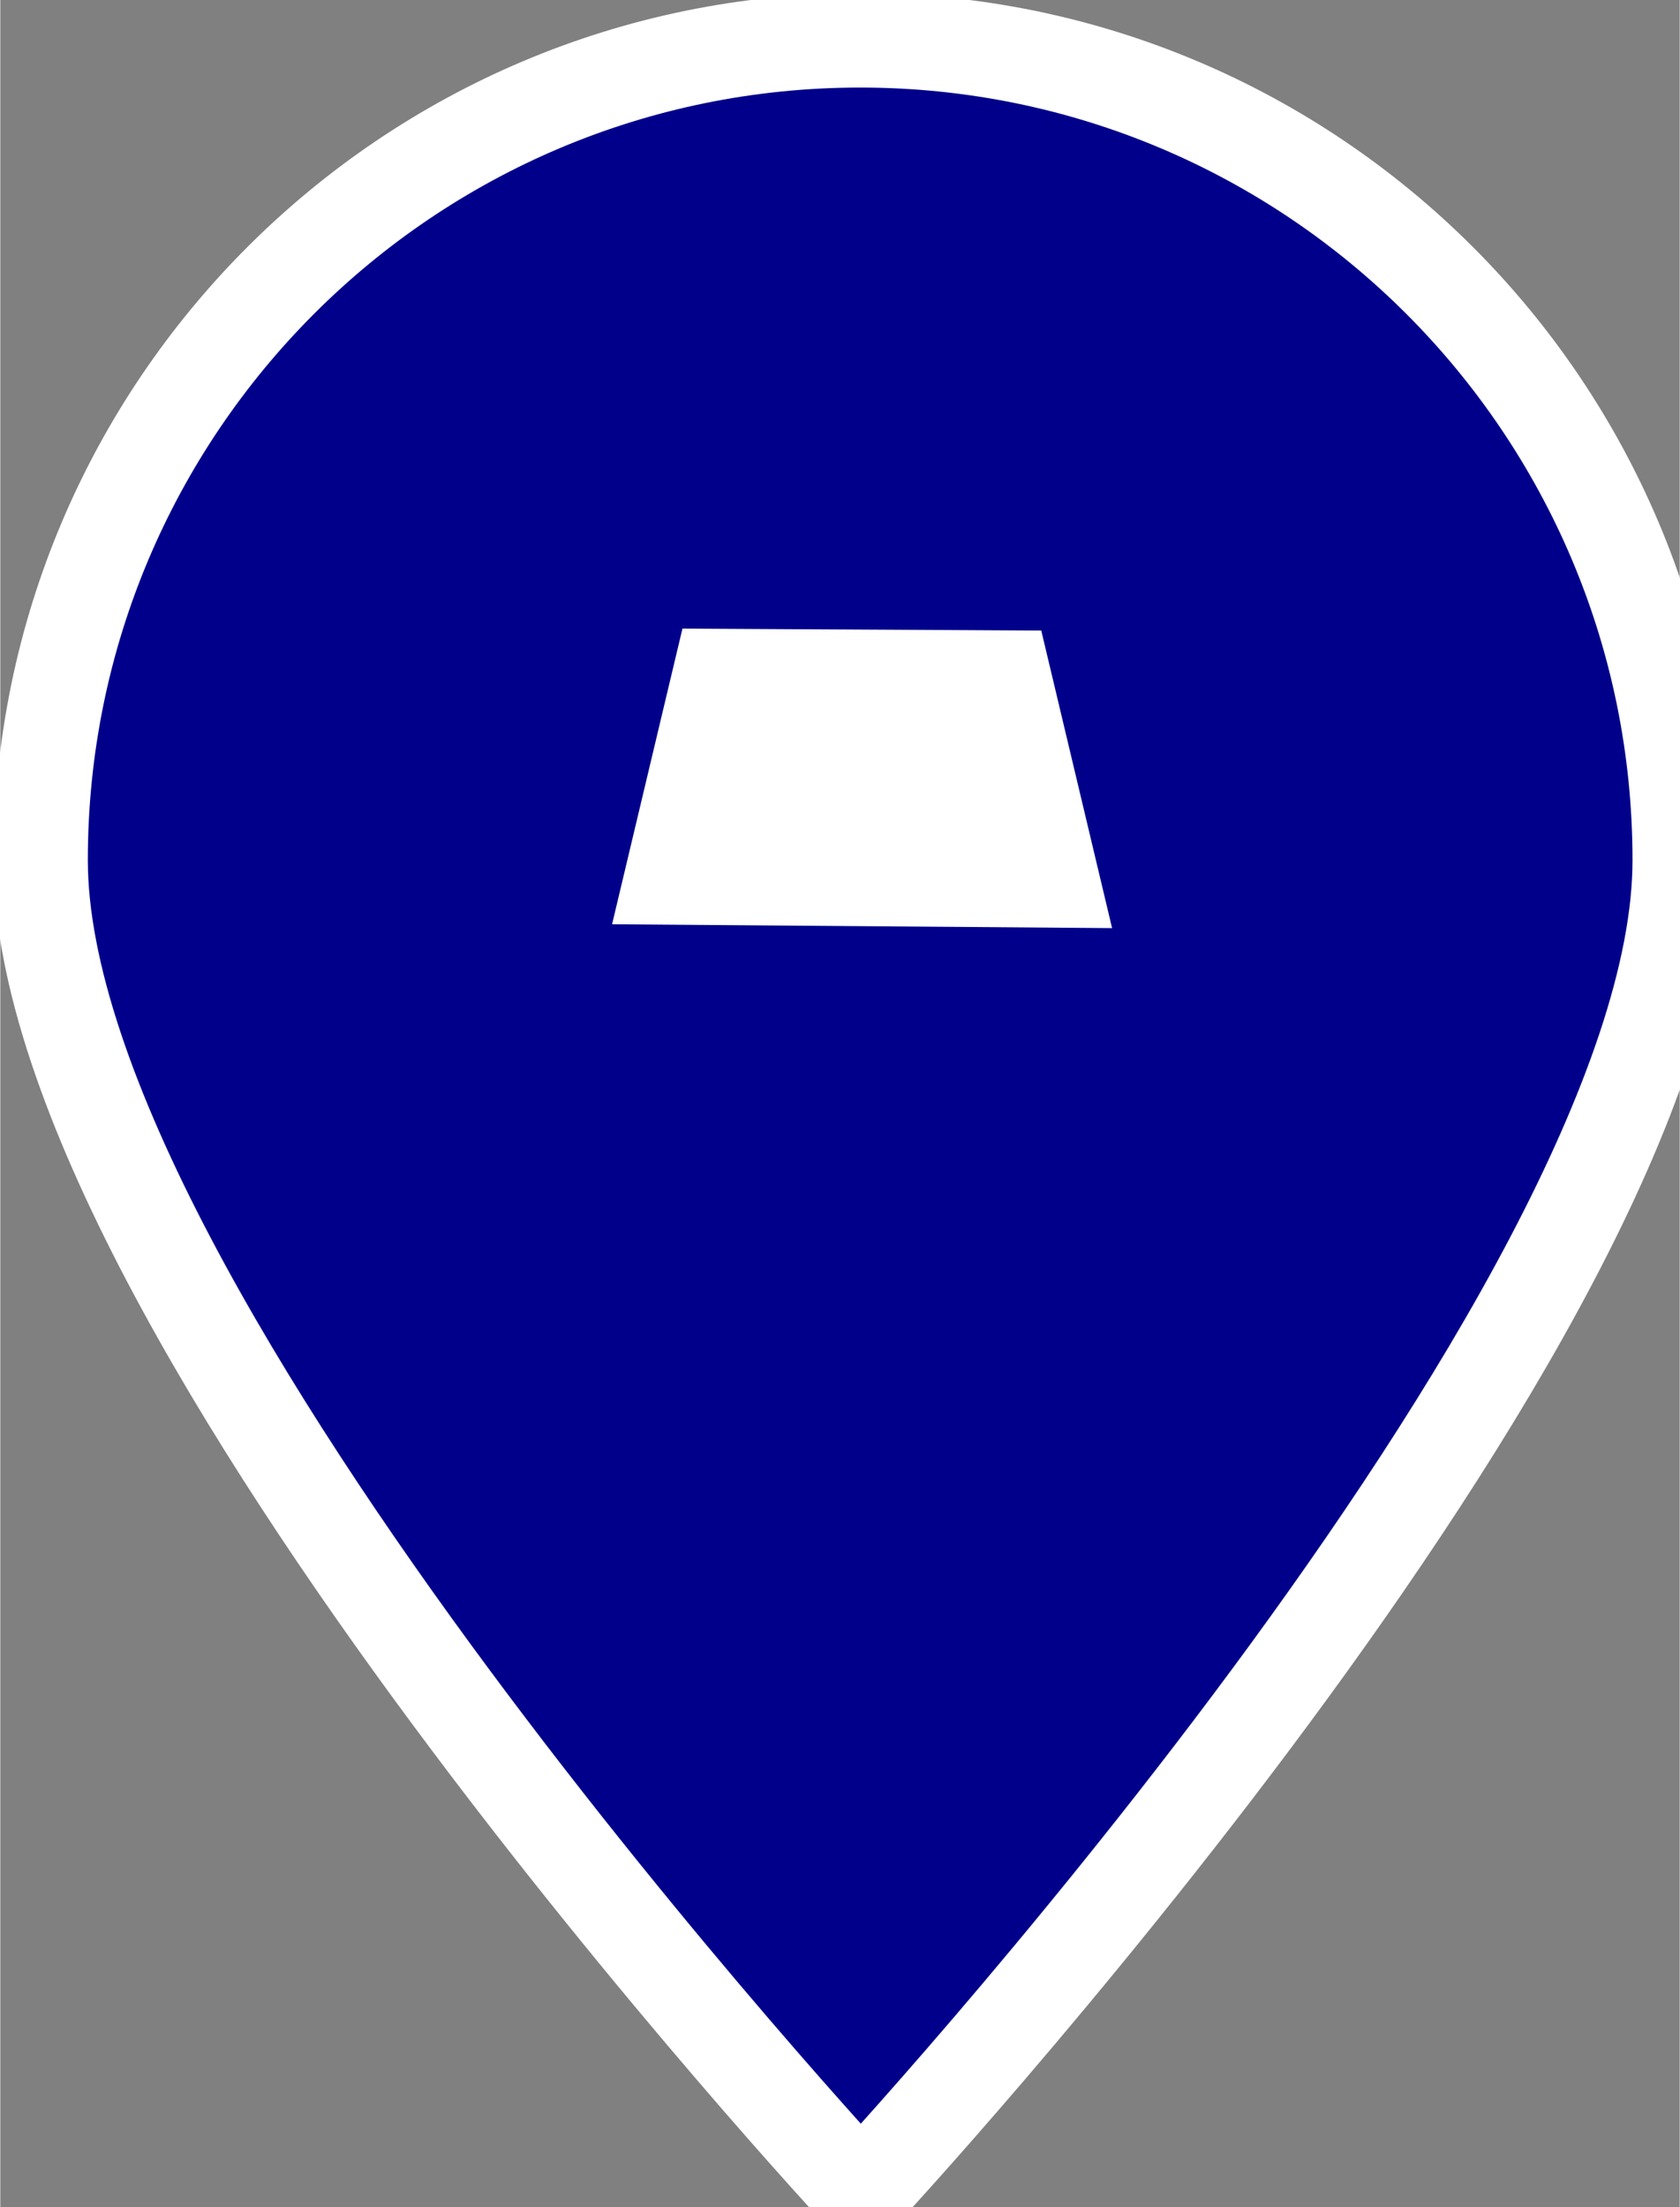 <svg xmlns="http://www.w3.org/2000/svg" width="1219" height="1601" viewBox="-30 -30 1249 1641">
  <rect x="-30" y="-30" width="1249" height="1641" fill="#808080" stroke="none"/>
<defs>
    <style>
      .cls-1 {
        fill: DarkBlue;
        stroke: #fff;
        stroke-width: 70.18px;
      }

      .cls-1, .cls-2 {
        fill-rule: evenodd;
      }

      .cls-2 {
        fill: #fff;
      }
    </style>
  </defs>
  <path class="cls-1" d="M609.5,0C946.117,0,1219,272.883,1219,609.5S610,1601,610,1601,0,946.117,0,609.5,272.883,0,609.5,0Z"/>
  <path class="cls-2" d="M477.328,437.327l266.86,1.472L796.858,660l-371.87-2.858Z"/>
</svg>
